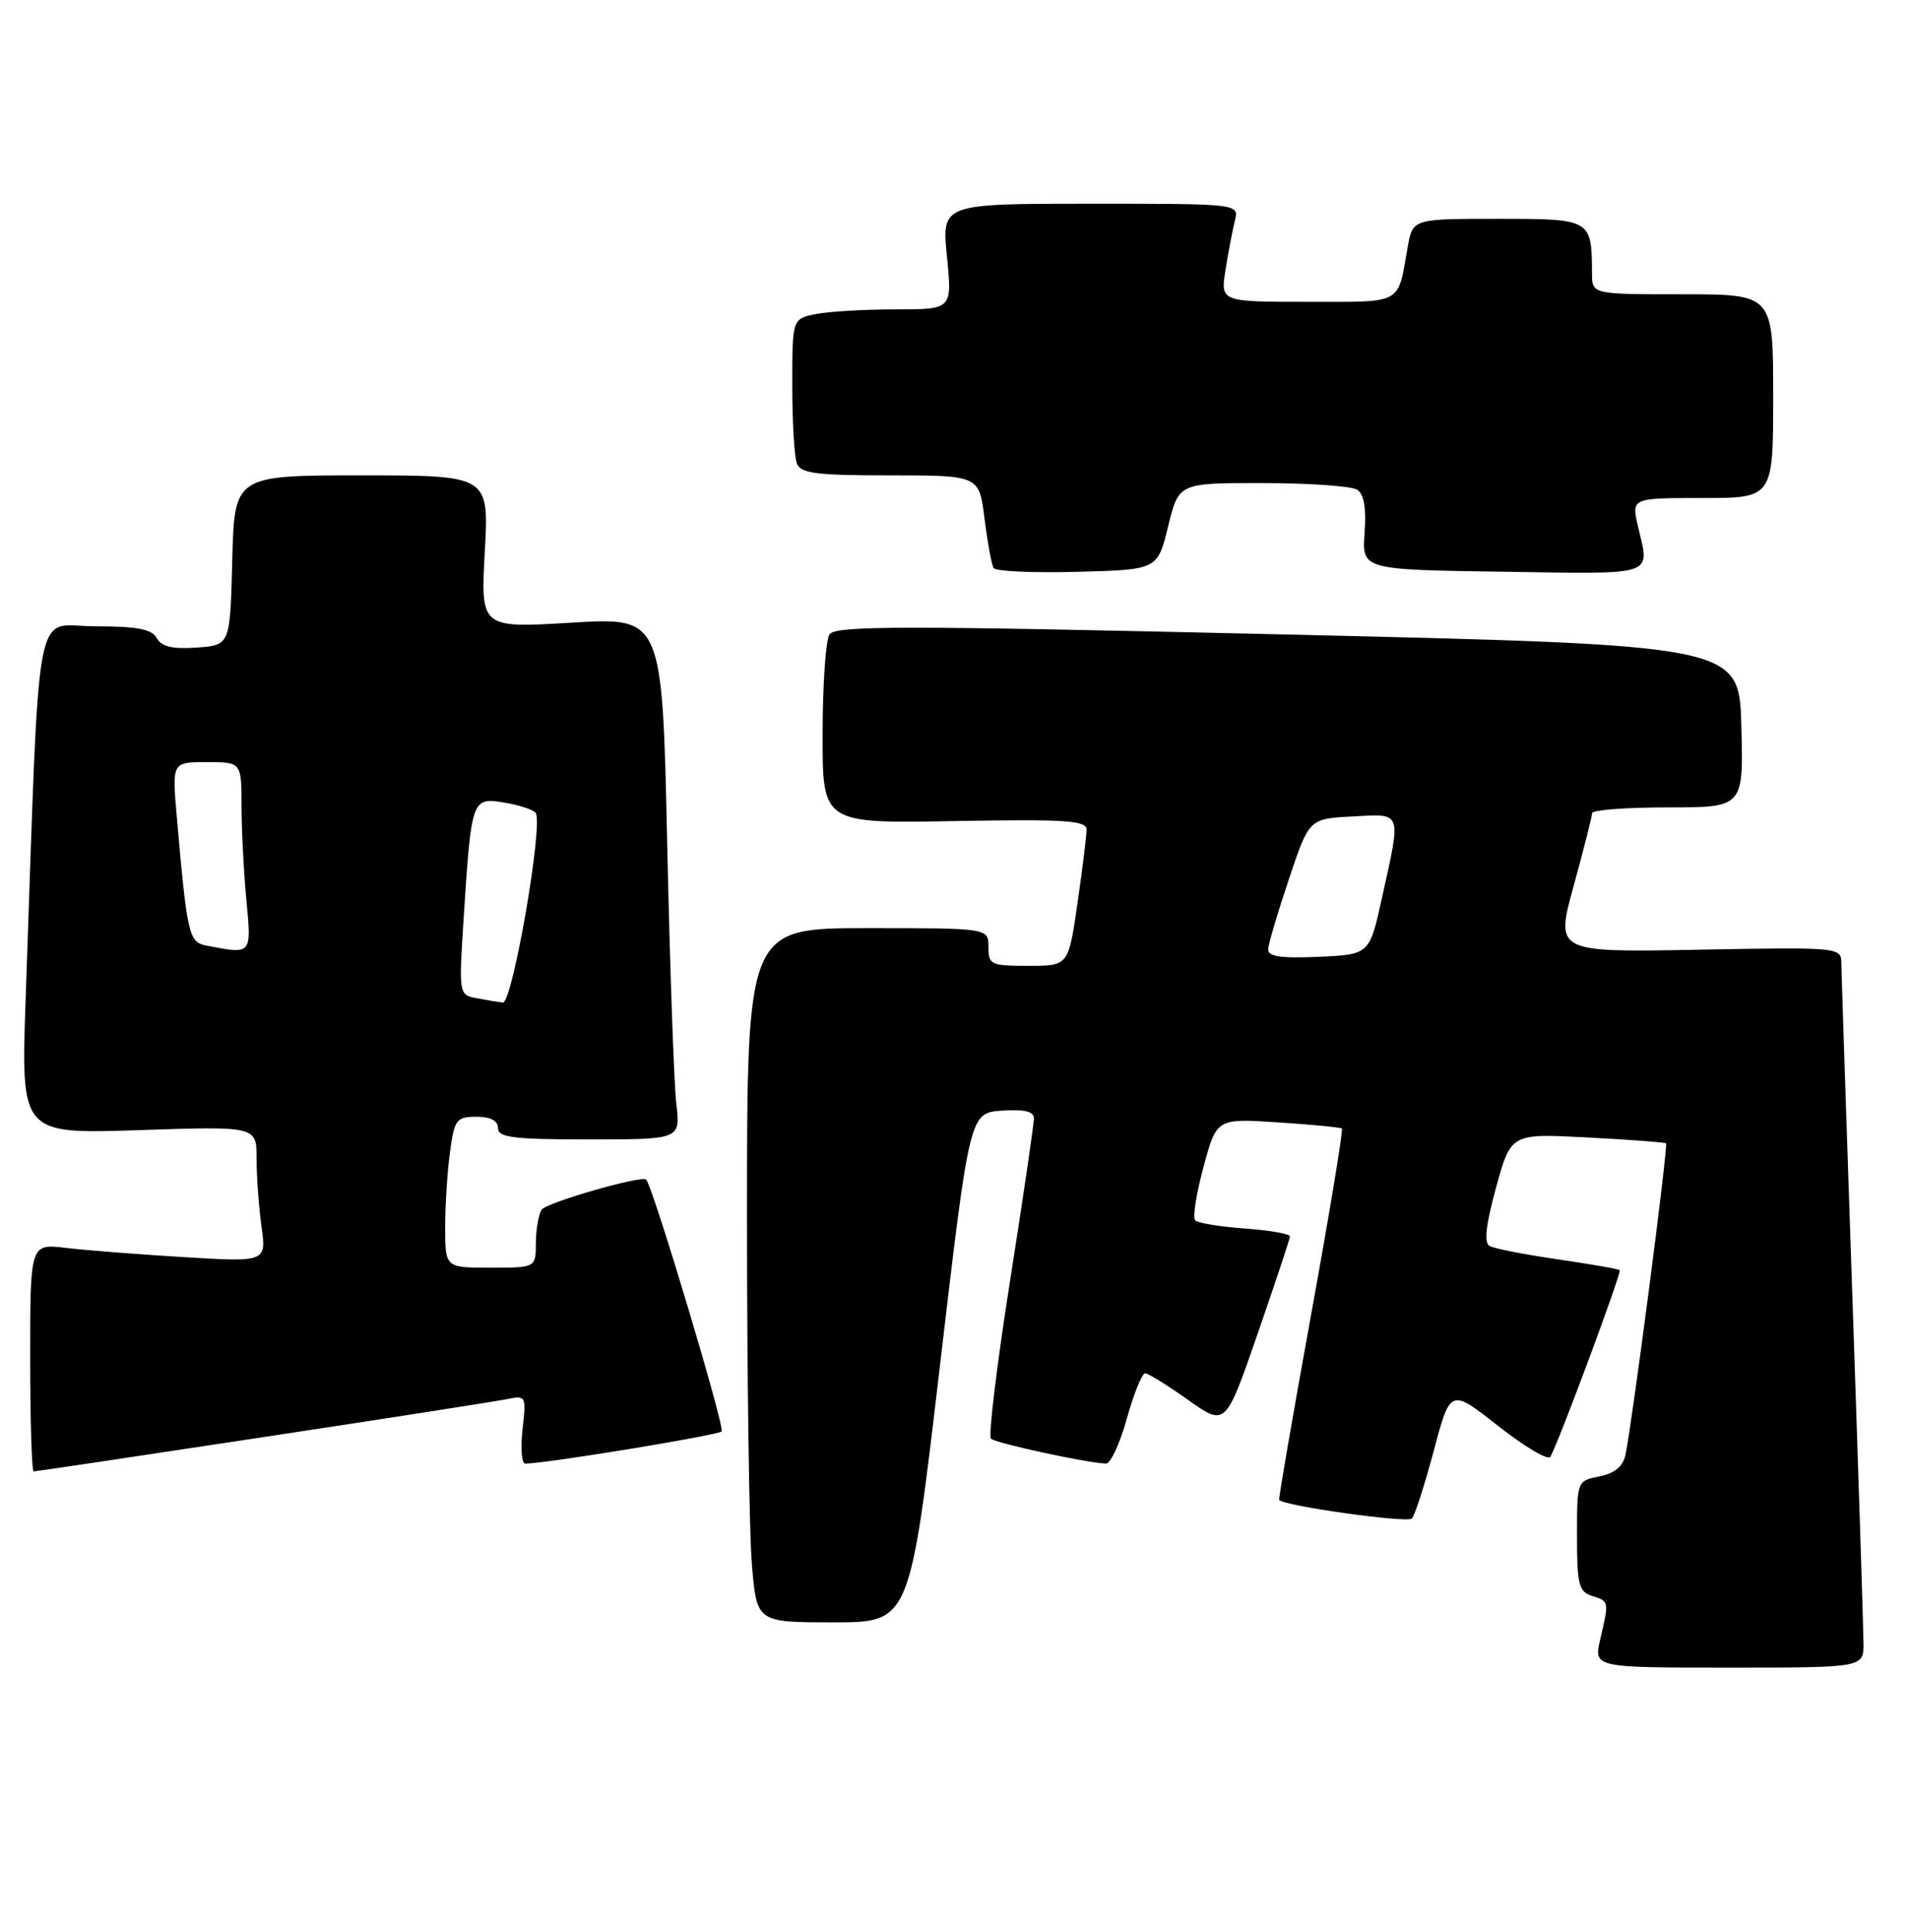 <?xml version="1.0" encoding="UTF-8" standalone="no"?>
<!DOCTYPE svg PUBLIC "-//W3C//DTD SVG 1.1//EN" "http://www.w3.org/Graphics/SVG/1.1/DTD/svg11.dtd" >
<svg xmlns="http://www.w3.org/2000/svg" xmlns:xlink="http://www.w3.org/1999/xlink" version="1.1" viewBox="0 0 253 256">
 <g >
 <path fill="currentColor"
d=" M 246.97 217.75 C 246.96 215.96 246.30 195.38 245.50 172.00 C 244.70 148.62 244.04 128.60 244.03 127.50 C 244.00 125.56 243.45 125.51 225.07 125.86 C 206.13 126.21 206.13 126.21 208.57 117.36 C 209.90 112.50 211.00 108.17 211.00 107.76 C 211.00 107.34 215.52 107.00 221.03 107.00 C 231.07 107.00 231.07 107.00 230.78 96.25 C 230.50 85.50 230.50 85.50 170.66 84.09 C 119.24 82.89 110.69 82.89 109.92 84.09 C 109.43 84.87 109.02 90.82 109.02 97.31 C 109.00 109.13 109.00 109.13 126.50 108.81 C 141.26 108.55 144.00 108.73 144.00 109.95 C 144.00 110.74 143.46 115.13 142.80 119.70 C 141.60 128.00 141.60 128.00 136.30 128.00 C 131.31 128.00 131.00 127.85 131.00 125.50 C 131.00 123.00 131.00 123.00 115.00 123.00 C 99.00 123.00 99.00 123.00 99.00 161.35 C 99.00 182.44 99.29 203.14 99.65 207.35 C 100.29 215.00 100.29 215.00 110.44 215.00 C 120.58 215.00 120.58 215.00 124.54 181.25 C 128.50 147.50 128.50 147.50 132.75 147.19 C 135.73 146.98 137.01 147.28 137.02 148.19 C 137.04 148.91 135.61 158.62 133.86 169.76 C 132.11 180.90 130.97 190.31 131.33 190.66 C 131.92 191.25 144.04 193.88 146.59 193.96 C 147.18 193.98 148.42 191.30 149.34 188.00 C 150.26 184.70 151.35 182.00 151.76 182.00 C 152.17 182.00 154.74 183.59 157.46 185.52 C 162.42 189.05 162.42 189.05 166.67 176.77 C 169.00 170.02 170.93 164.22 170.96 163.87 C 170.98 163.52 168.31 163.05 165.02 162.81 C 161.73 162.57 158.75 162.09 158.40 161.73 C 158.04 161.38 158.54 158.19 159.50 154.65 C 161.24 148.21 161.24 148.21 169.37 148.74 C 173.84 149.03 177.65 149.40 177.84 149.56 C 178.03 149.72 176.20 160.80 173.77 174.18 C 171.34 187.55 169.43 198.62 169.53 198.77 C 170.05 199.56 186.53 201.87 187.12 201.24 C 187.50 200.83 188.81 196.79 190.02 192.25 C 192.22 183.99 192.22 183.99 198.56 188.98 C 202.05 191.72 205.15 193.56 205.46 193.07 C 206.46 191.45 214.95 168.62 214.66 168.33 C 214.51 168.17 210.80 167.53 206.44 166.89 C 202.07 166.26 198.01 165.46 197.41 165.12 C 196.65 164.69 196.92 162.31 198.28 157.35 C 200.25 150.20 200.25 150.20 210.37 150.74 C 215.94 151.03 220.64 151.38 220.80 151.52 C 221.11 151.78 216.31 188.64 215.43 192.78 C 215.10 194.34 214.00 195.25 211.97 195.66 C 209.00 196.25 209.00 196.25 209.00 203.56 C 209.00 209.99 209.24 210.94 211.00 211.50 C 213.27 212.22 213.26 212.17 212.08 217.25 C 211.21 221.00 211.21 221.00 229.11 221.00 C 247.00 221.00 247.00 221.00 246.97 217.75 Z  M 34.72 190.48 C 51.10 188.00 65.68 185.72 67.13 185.43 C 69.72 184.90 69.76 184.96 69.25 189.45 C 68.97 191.95 69.14 193.99 69.62 193.97 C 72.82 193.88 95.12 190.21 95.64 189.70 C 96.11 189.23 86.57 157.38 85.64 156.33 C 85.10 155.71 72.38 159.38 71.78 160.32 C 71.37 160.97 71.02 162.96 71.02 164.75 C 71.00 168.00 71.00 168.00 65.00 168.00 C 59.00 168.00 59.00 168.00 59.00 162.64 C 59.00 159.69 59.29 155.19 59.64 152.64 C 60.22 148.35 60.49 148.00 63.14 148.00 C 65.02 148.00 66.00 148.52 66.00 149.50 C 66.00 150.75 68.01 151.00 78.09 151.00 C 90.19 151.00 90.19 151.00 89.63 146.25 C 89.32 143.64 88.78 128.07 88.42 111.65 C 87.77 81.79 87.77 81.79 75.73 82.52 C 63.70 83.24 63.70 83.24 64.25 73.12 C 64.81 63.00 64.81 63.00 47.94 63.00 C 31.07 63.00 31.07 63.00 30.78 74.25 C 30.50 85.50 30.50 85.50 26.08 85.82 C 22.86 86.05 21.41 85.70 20.78 84.57 C 20.11 83.37 18.18 83.00 12.56 83.00 C 4.36 83.00 5.32 77.82 3.40 132.40 C 2.77 150.29 2.77 150.29 18.39 149.77 C 34.00 149.25 34.00 149.25 34.00 153.48 C 34.00 155.81 34.29 159.87 34.65 162.49 C 35.31 167.26 35.31 167.26 24.40 166.60 C 18.41 166.24 11.36 165.69 8.75 165.38 C 4.00 164.81 4.00 164.81 4.00 179.91 C 4.00 188.21 4.21 195.00 4.47 195.00 C 4.72 195.00 18.33 192.97 34.72 190.48 Z  M 154.81 69.75 C 156.22 64.00 156.22 64.00 167.36 64.02 C 173.49 64.02 179.11 64.42 179.85 64.89 C 180.77 65.47 181.09 67.30 180.85 70.62 C 180.50 75.50 180.50 75.50 199.25 75.77 C 219.76 76.07 218.64 76.45 217.08 69.75 C 216.21 66.00 216.21 66.00 225.61 66.00 C 235.00 66.00 235.00 66.00 235.00 52.50 C 235.00 39.00 235.00 39.00 223.00 39.00 C 211.00 39.00 211.00 39.00 210.99 36.25 C 210.95 29.02 210.92 29.00 198.49 29.00 C 187.22 29.00 187.22 29.00 186.56 32.75 C 185.19 40.48 186.06 40.00 173.30 40.00 C 161.74 40.00 161.74 40.00 162.42 35.75 C 162.79 33.41 163.35 30.49 163.66 29.25 C 164.22 27.00 164.22 27.00 144.51 27.00 C 124.80 27.00 124.80 27.00 125.50 34.00 C 126.20 41.00 126.20 41.00 118.73 41.00 C 114.61 41.00 109.84 41.28 108.13 41.62 C 105.00 42.25 105.00 42.25 105.00 51.04 C 105.00 55.88 105.27 60.55 105.61 61.42 C 106.11 62.74 108.17 63.00 117.99 63.00 C 129.77 63.00 129.77 63.00 130.48 68.75 C 130.88 71.91 131.42 74.85 131.68 75.28 C 131.94 75.71 136.94 75.94 142.79 75.78 C 153.41 75.50 153.41 75.50 154.81 69.75 Z  M 168.07 125.80 C 168.10 125.08 169.34 120.90 170.82 116.50 C 173.50 108.50 173.50 108.50 179.25 108.20 C 185.91 107.85 185.73 107.34 183.15 119.00 C 181.50 126.50 181.50 126.50 174.75 126.80 C 169.71 127.02 168.02 126.76 168.07 125.80 Z  M 63.15 132.28 C 60.81 131.84 60.80 131.78 61.45 121.67 C 62.47 105.85 62.53 105.66 66.77 106.35 C 68.73 106.67 70.62 107.28 70.98 107.71 C 72.07 109.01 67.91 133.02 66.64 132.86 C 66.01 132.79 64.44 132.53 63.15 132.28 Z  M 27.34 125.31 C 25.02 124.85 24.81 123.94 23.43 108.25 C 22.80 101.00 22.80 101.00 27.40 101.00 C 32.00 101.00 32.00 101.00 32.01 106.75 C 32.01 109.91 32.30 115.54 32.65 119.25 C 33.34 126.57 33.42 126.49 27.34 125.31 Z "/>
</g>
</svg>